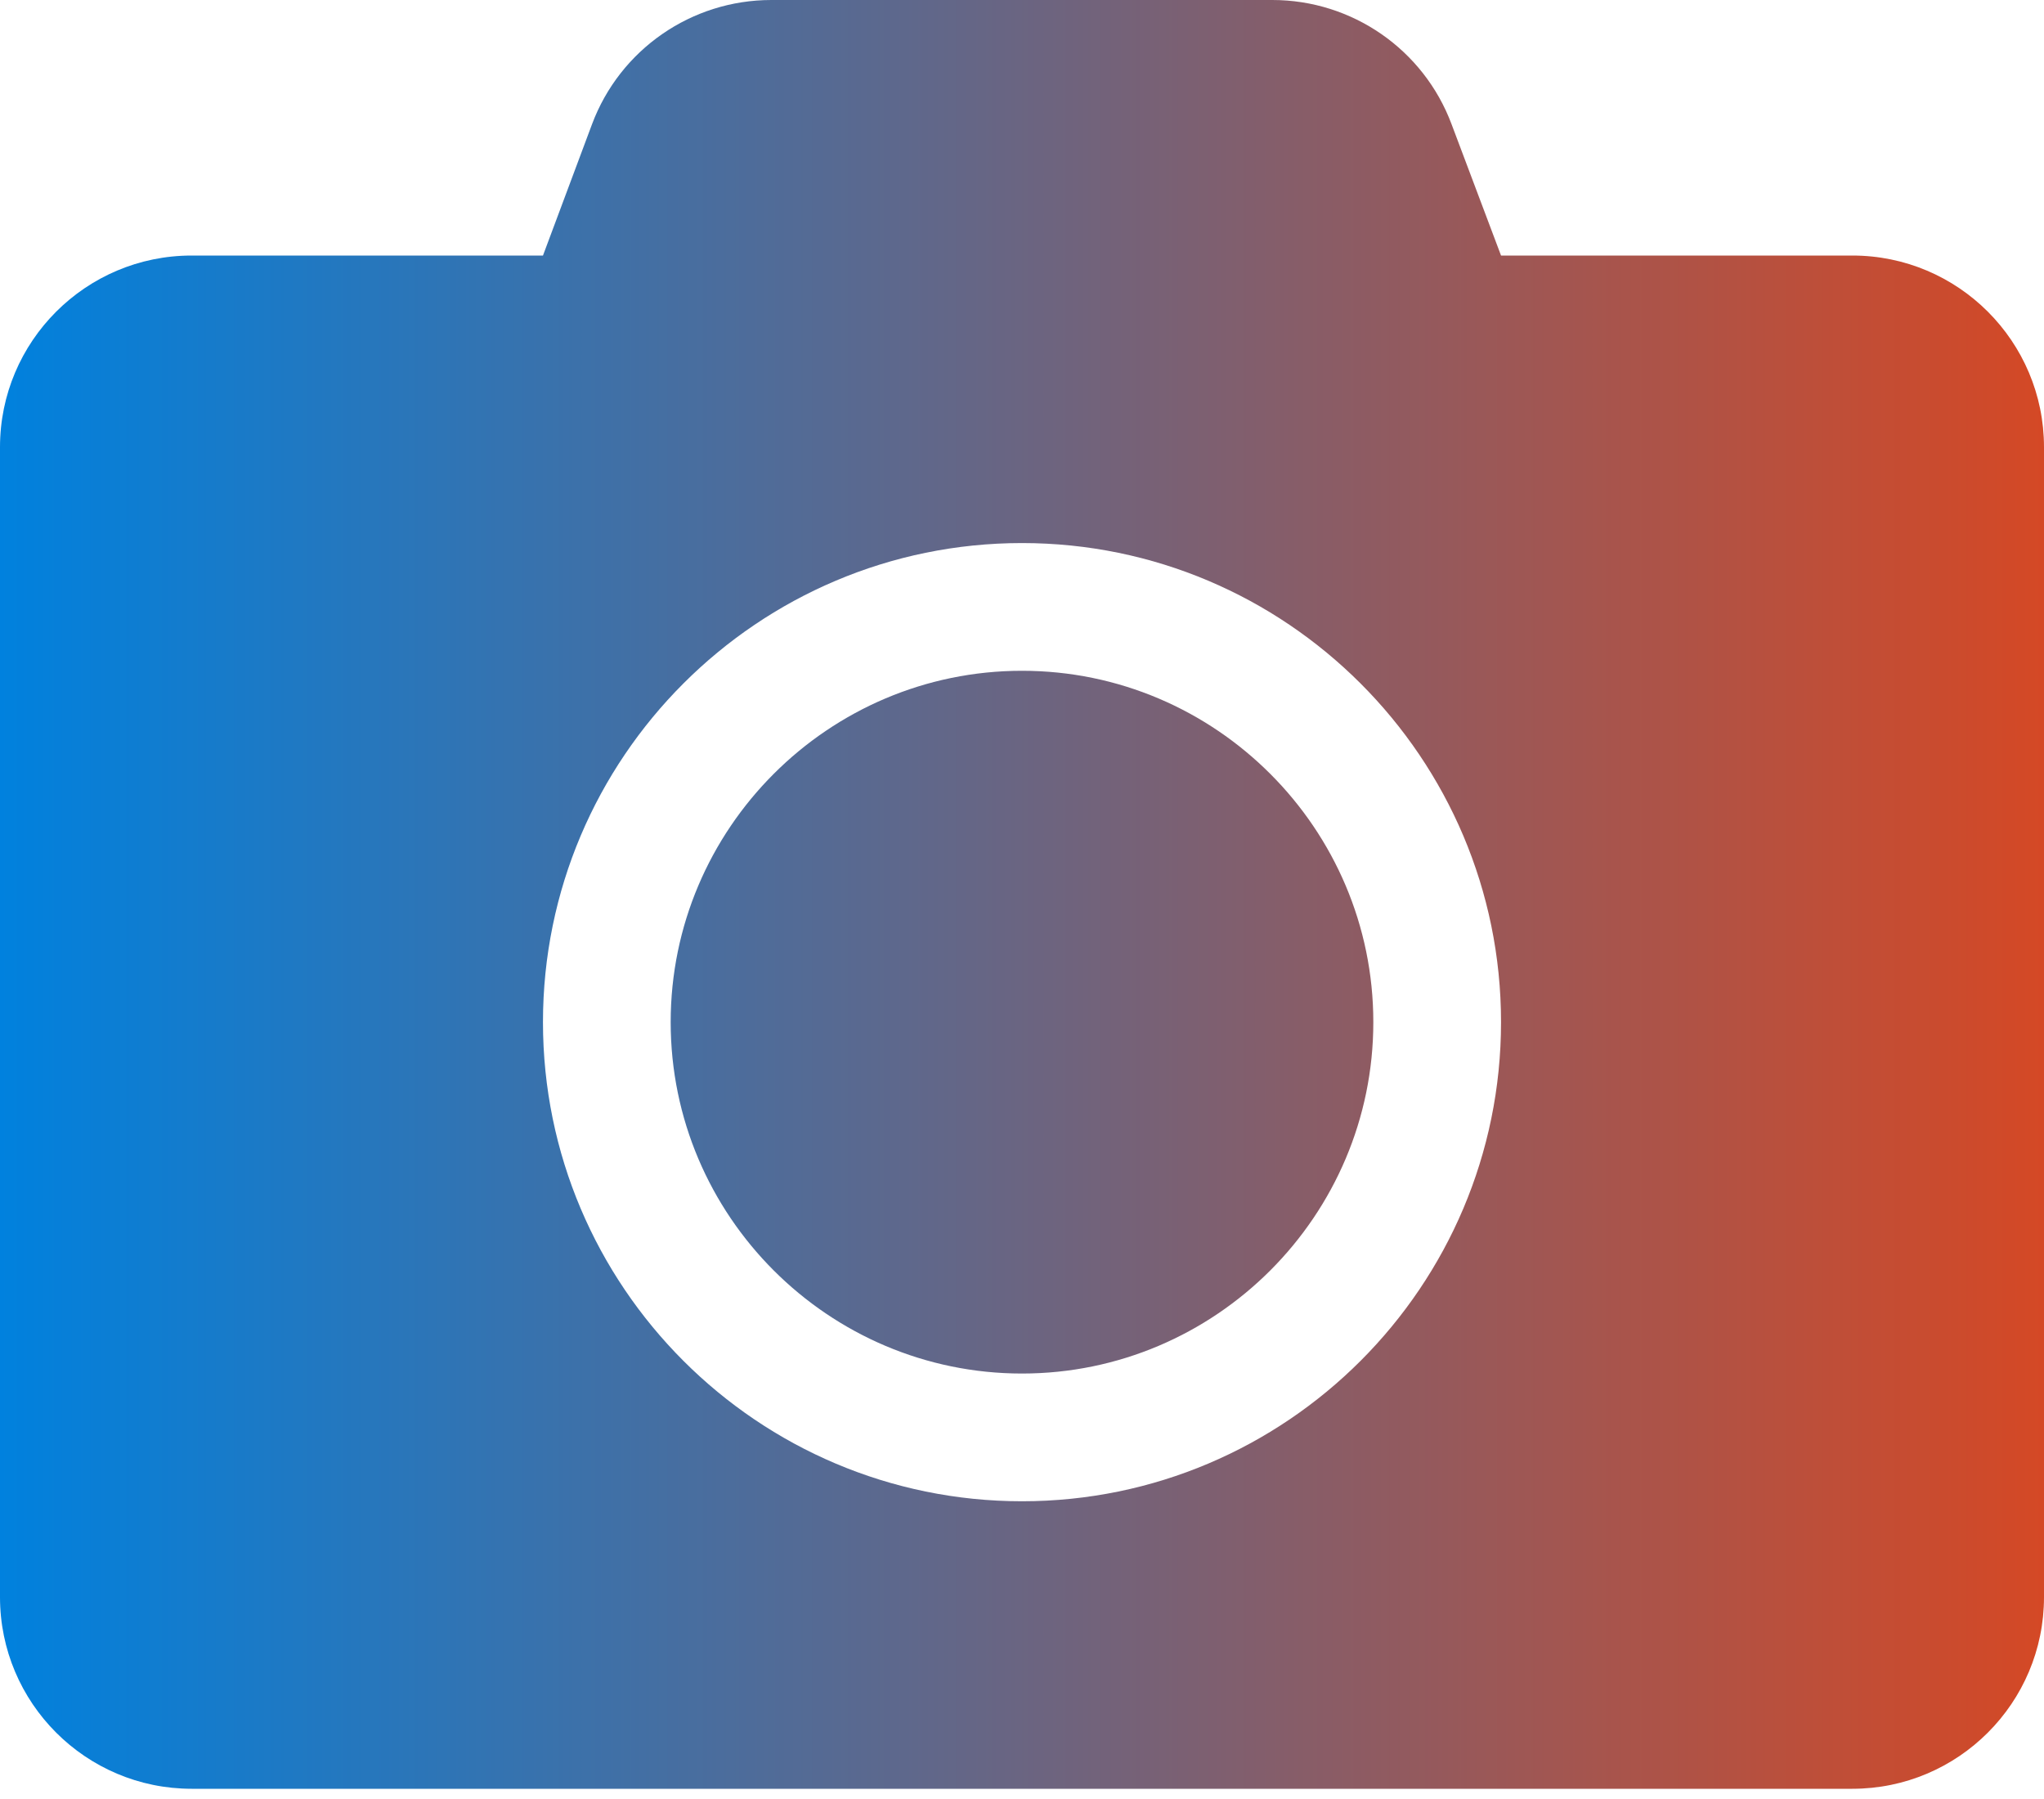 <svg width="25" height="22" viewBox="0 0 25 22" fill="none" xmlns="http://www.w3.org/2000/svg">
<path d="M25 5.469V19.531C25 20.825 23.95 21.875 22.656 21.875H2.344C1.05 21.875 0 20.825 0 19.531V5.469C0 4.175 1.05 3.125 2.344 3.125H6.641L7.241 1.519C7.583 0.605 8.457 0 9.434 0H15.562C16.538 0 17.412 0.605 17.754 1.519L18.359 3.125H22.656C23.95 3.125 25 4.175 25 5.469ZM18.359 12.5C18.359 9.268 15.732 6.641 12.5 6.641C9.268 6.641 6.641 9.268 6.641 12.5C6.641 15.732 9.268 18.359 12.5 18.359C15.732 18.359 18.359 15.732 18.359 12.5ZM16.797 12.5C16.797 14.868 14.868 16.797 12.5 16.797C10.132 16.797 8.203 14.868 8.203 12.5C8.203 10.132 10.132 8.203 12.5 8.203C14.868 8.203 16.797 10.132 16.797 12.5Z" fill="url(#paint0_linear_1_40)"/>
<defs>
<linearGradient id="paint0_linear_1_40" x1="0" y1="11" x2="30" y2="11" gradientUnits="userSpaceOnUse">
<stop stop-color="#0081DE"/>
<stop offset="1" stop-color="#FF3D00"/>
</linearGradient>
</defs>
</svg>
